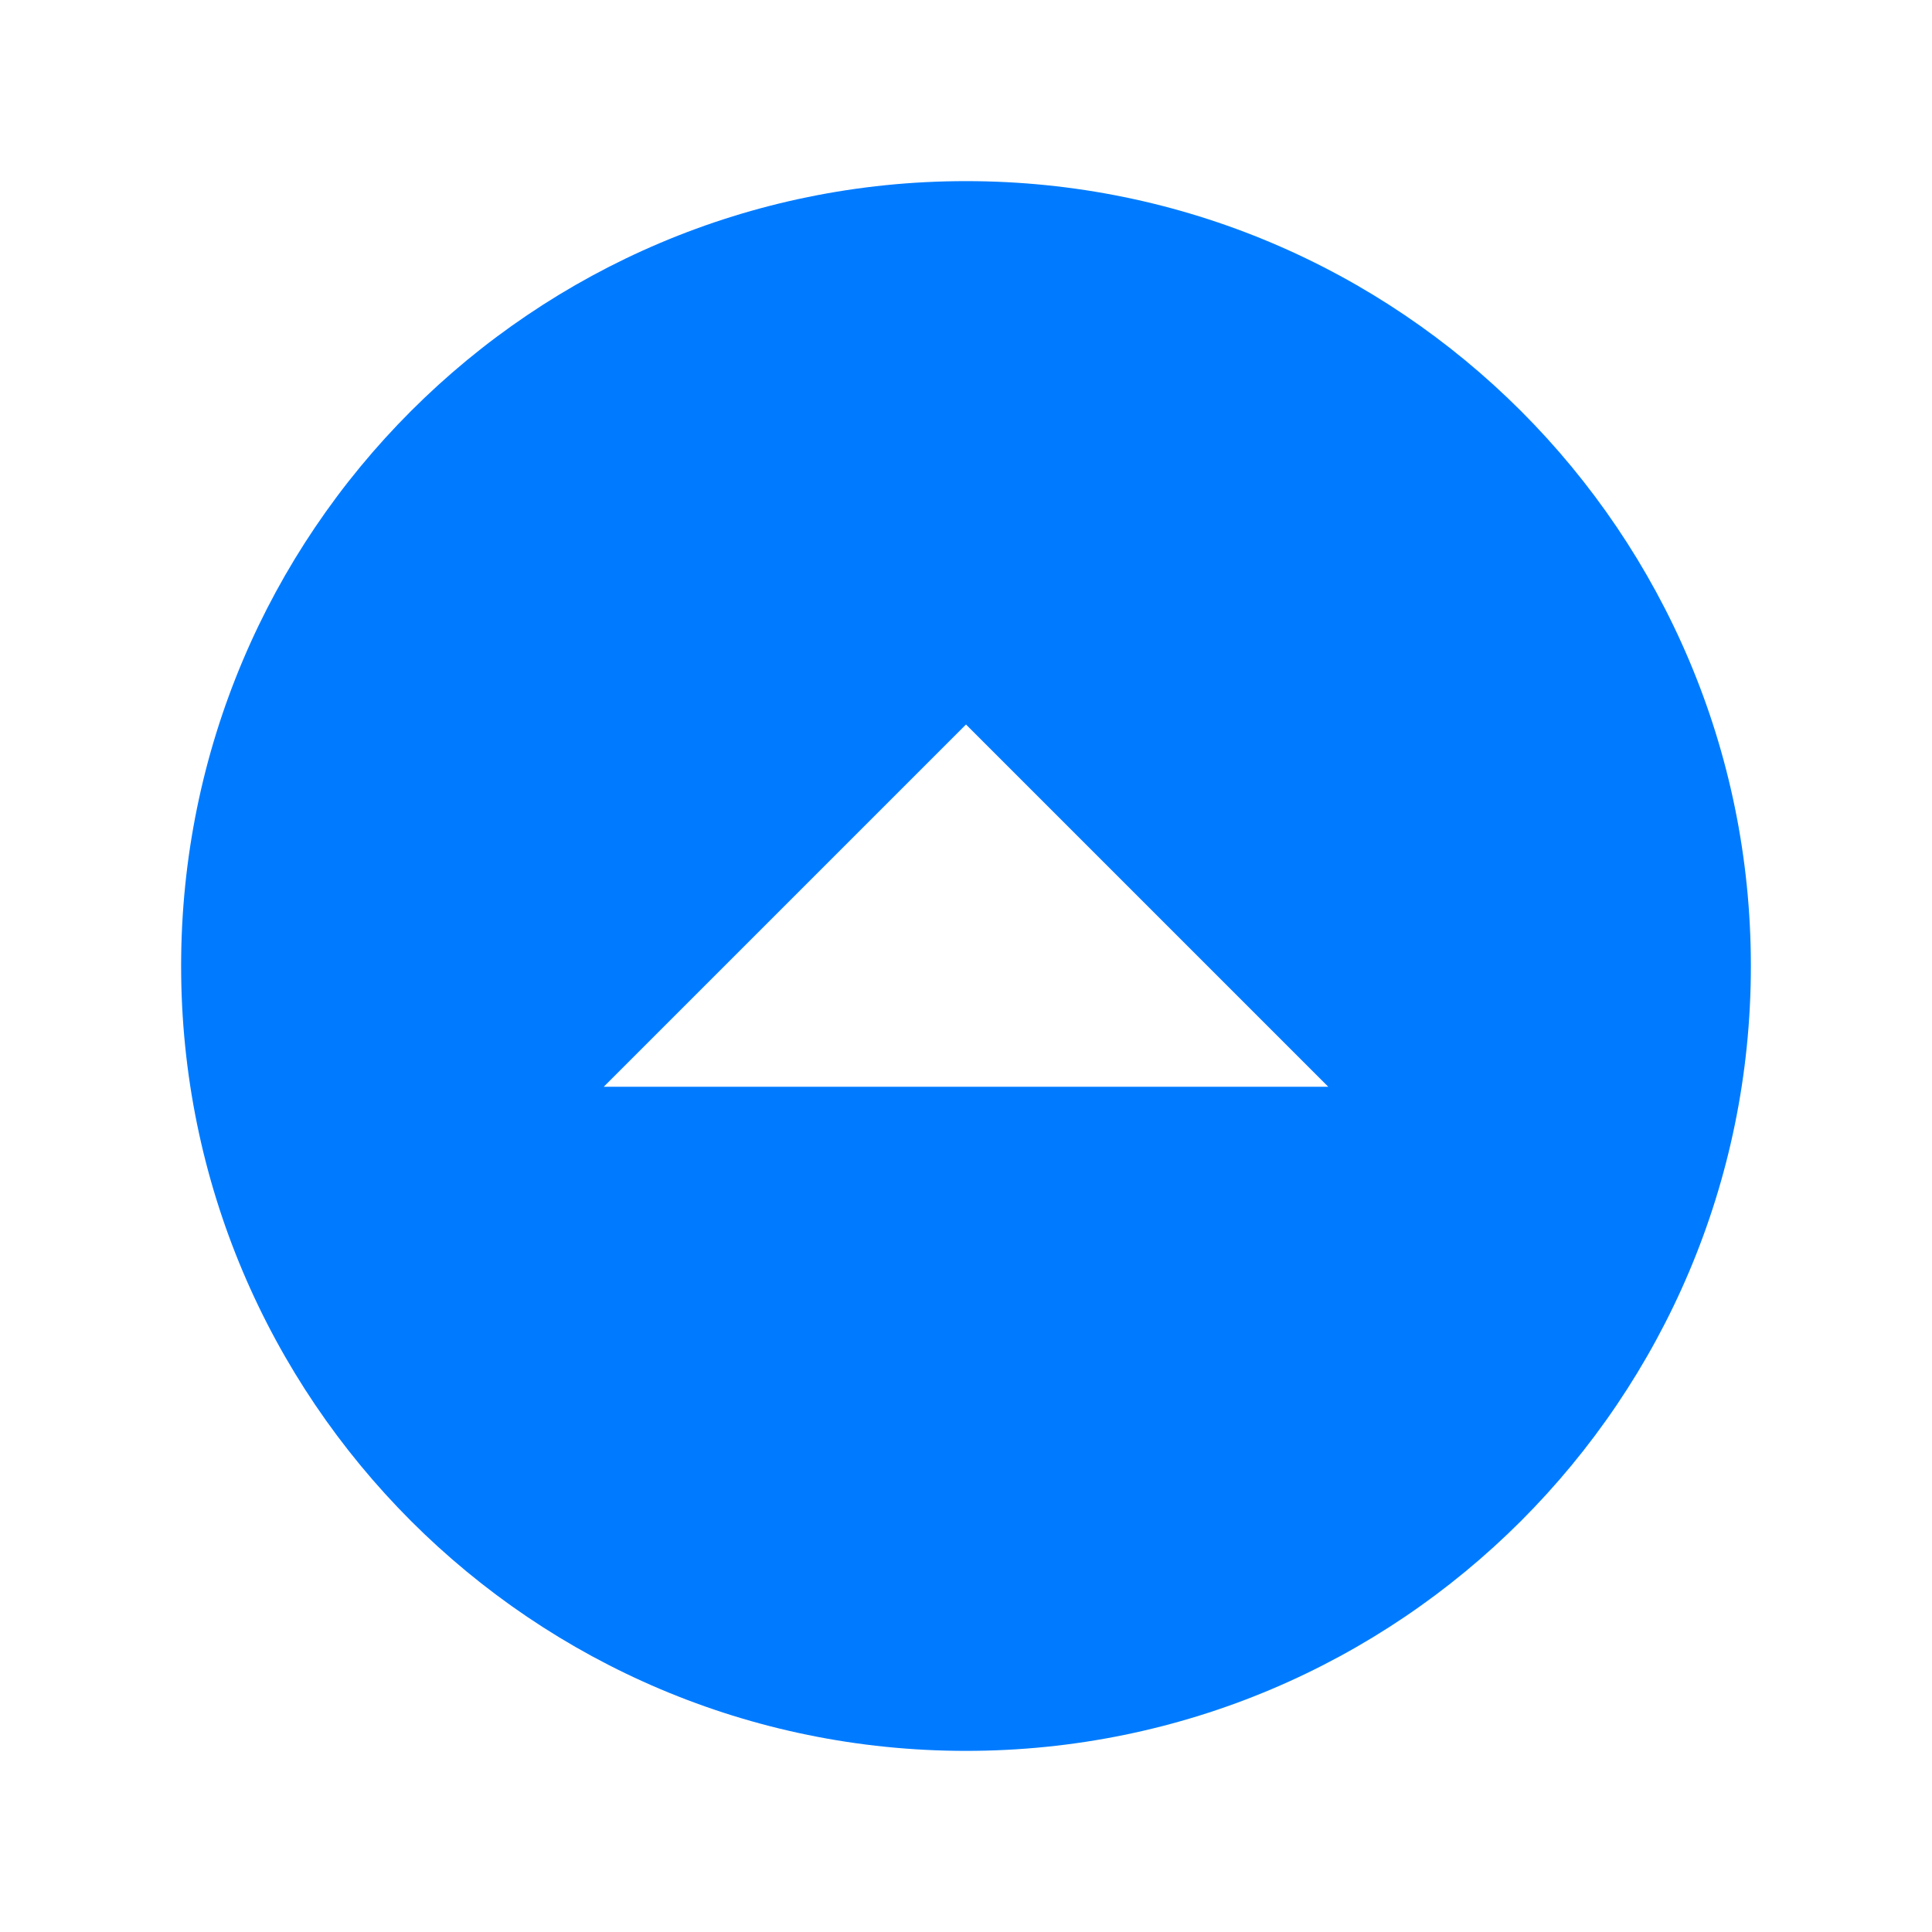 <svg xmlns="http://www.w3.org/2000/svg" xmlns:xlink="http://www.w3.org/1999/xlink" aria-hidden="true" focusable="false" width="1em" height="1em" style="-ms-transform: rotate(360deg); -webkit-transform: rotate(360deg); transform: rotate(360deg);" preserveAspectRatio="xMidYMid meet" viewBox="0 0 512 512">
    <path d="M464 256c0-114.875-93.125-208-208-208S48 141.125 48 256s93.125 208 208 208 208-93.125 208-208zm-112 32H160l96-96 96 96z" fill="#007bff" />
</svg>

